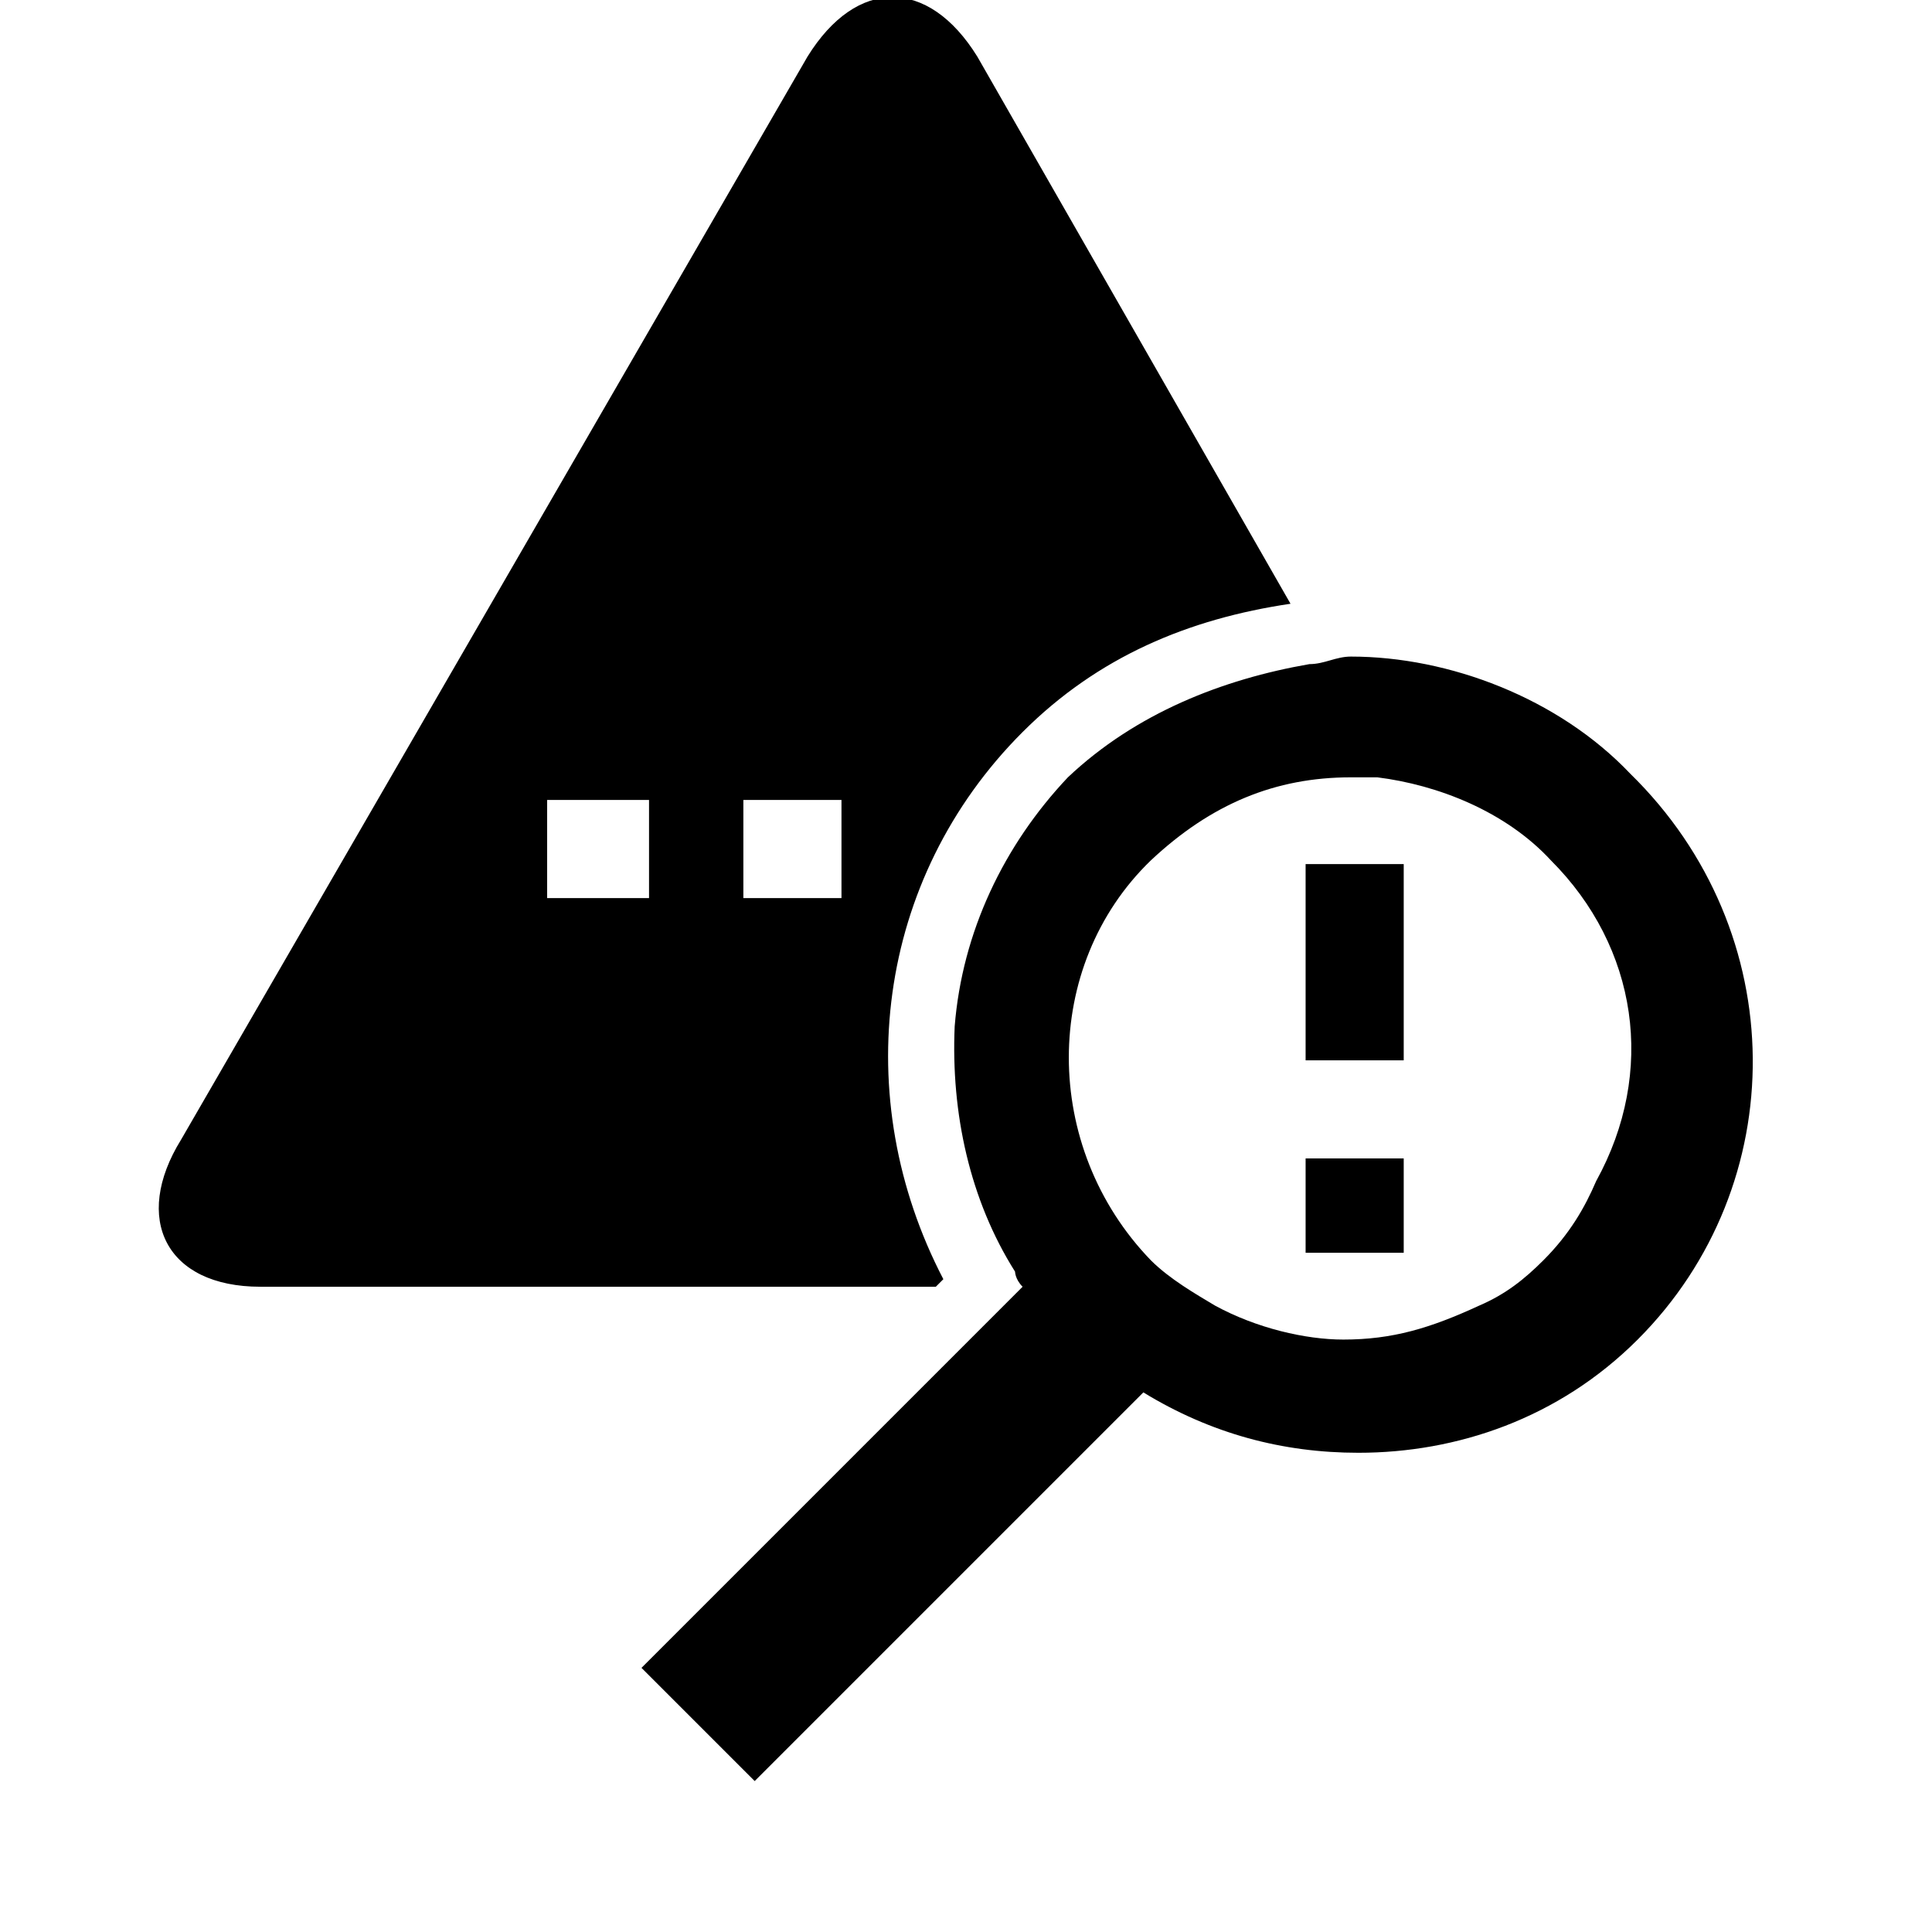 <svg xmlns="http://www.w3.org/2000/svg" viewBox="0 0 512 512"><path d="M372 332h-26v-25h26zm0-103h-26v52h26zm62 126c-21 21-48 30-74 30-20 0-39-5-57-16L200 472l-30-30 101-101c-2-2-2-4-2-4-12-19-17-42-16-65 2-25 13-48 30-66 18-17 41-26 64-30 4 0 7-2 11-2 26 0 55 11 74 31 43 42 43 109 2 150zm-23-127c-12-13-30-20-46-22h-7c-20 0-37 7-53 22-29 28-29 76 0 106 5 5 12 9 17 12 11 6 24 9 34 9 13 0 23-3 36-9 7-3 12-7 17-12 7-7 11-14 14-21 16-29 11-62-12-85zm-140-34c-39 39-46 97-21 145l-2 2H69c-25 0-34-18-21-39L214 15c13-21 32-21 45 0l83 145c-27 4-51 14-71 34zm-101 18h-25v26h27v-26zm53 0h-26v26h26z"/></svg>